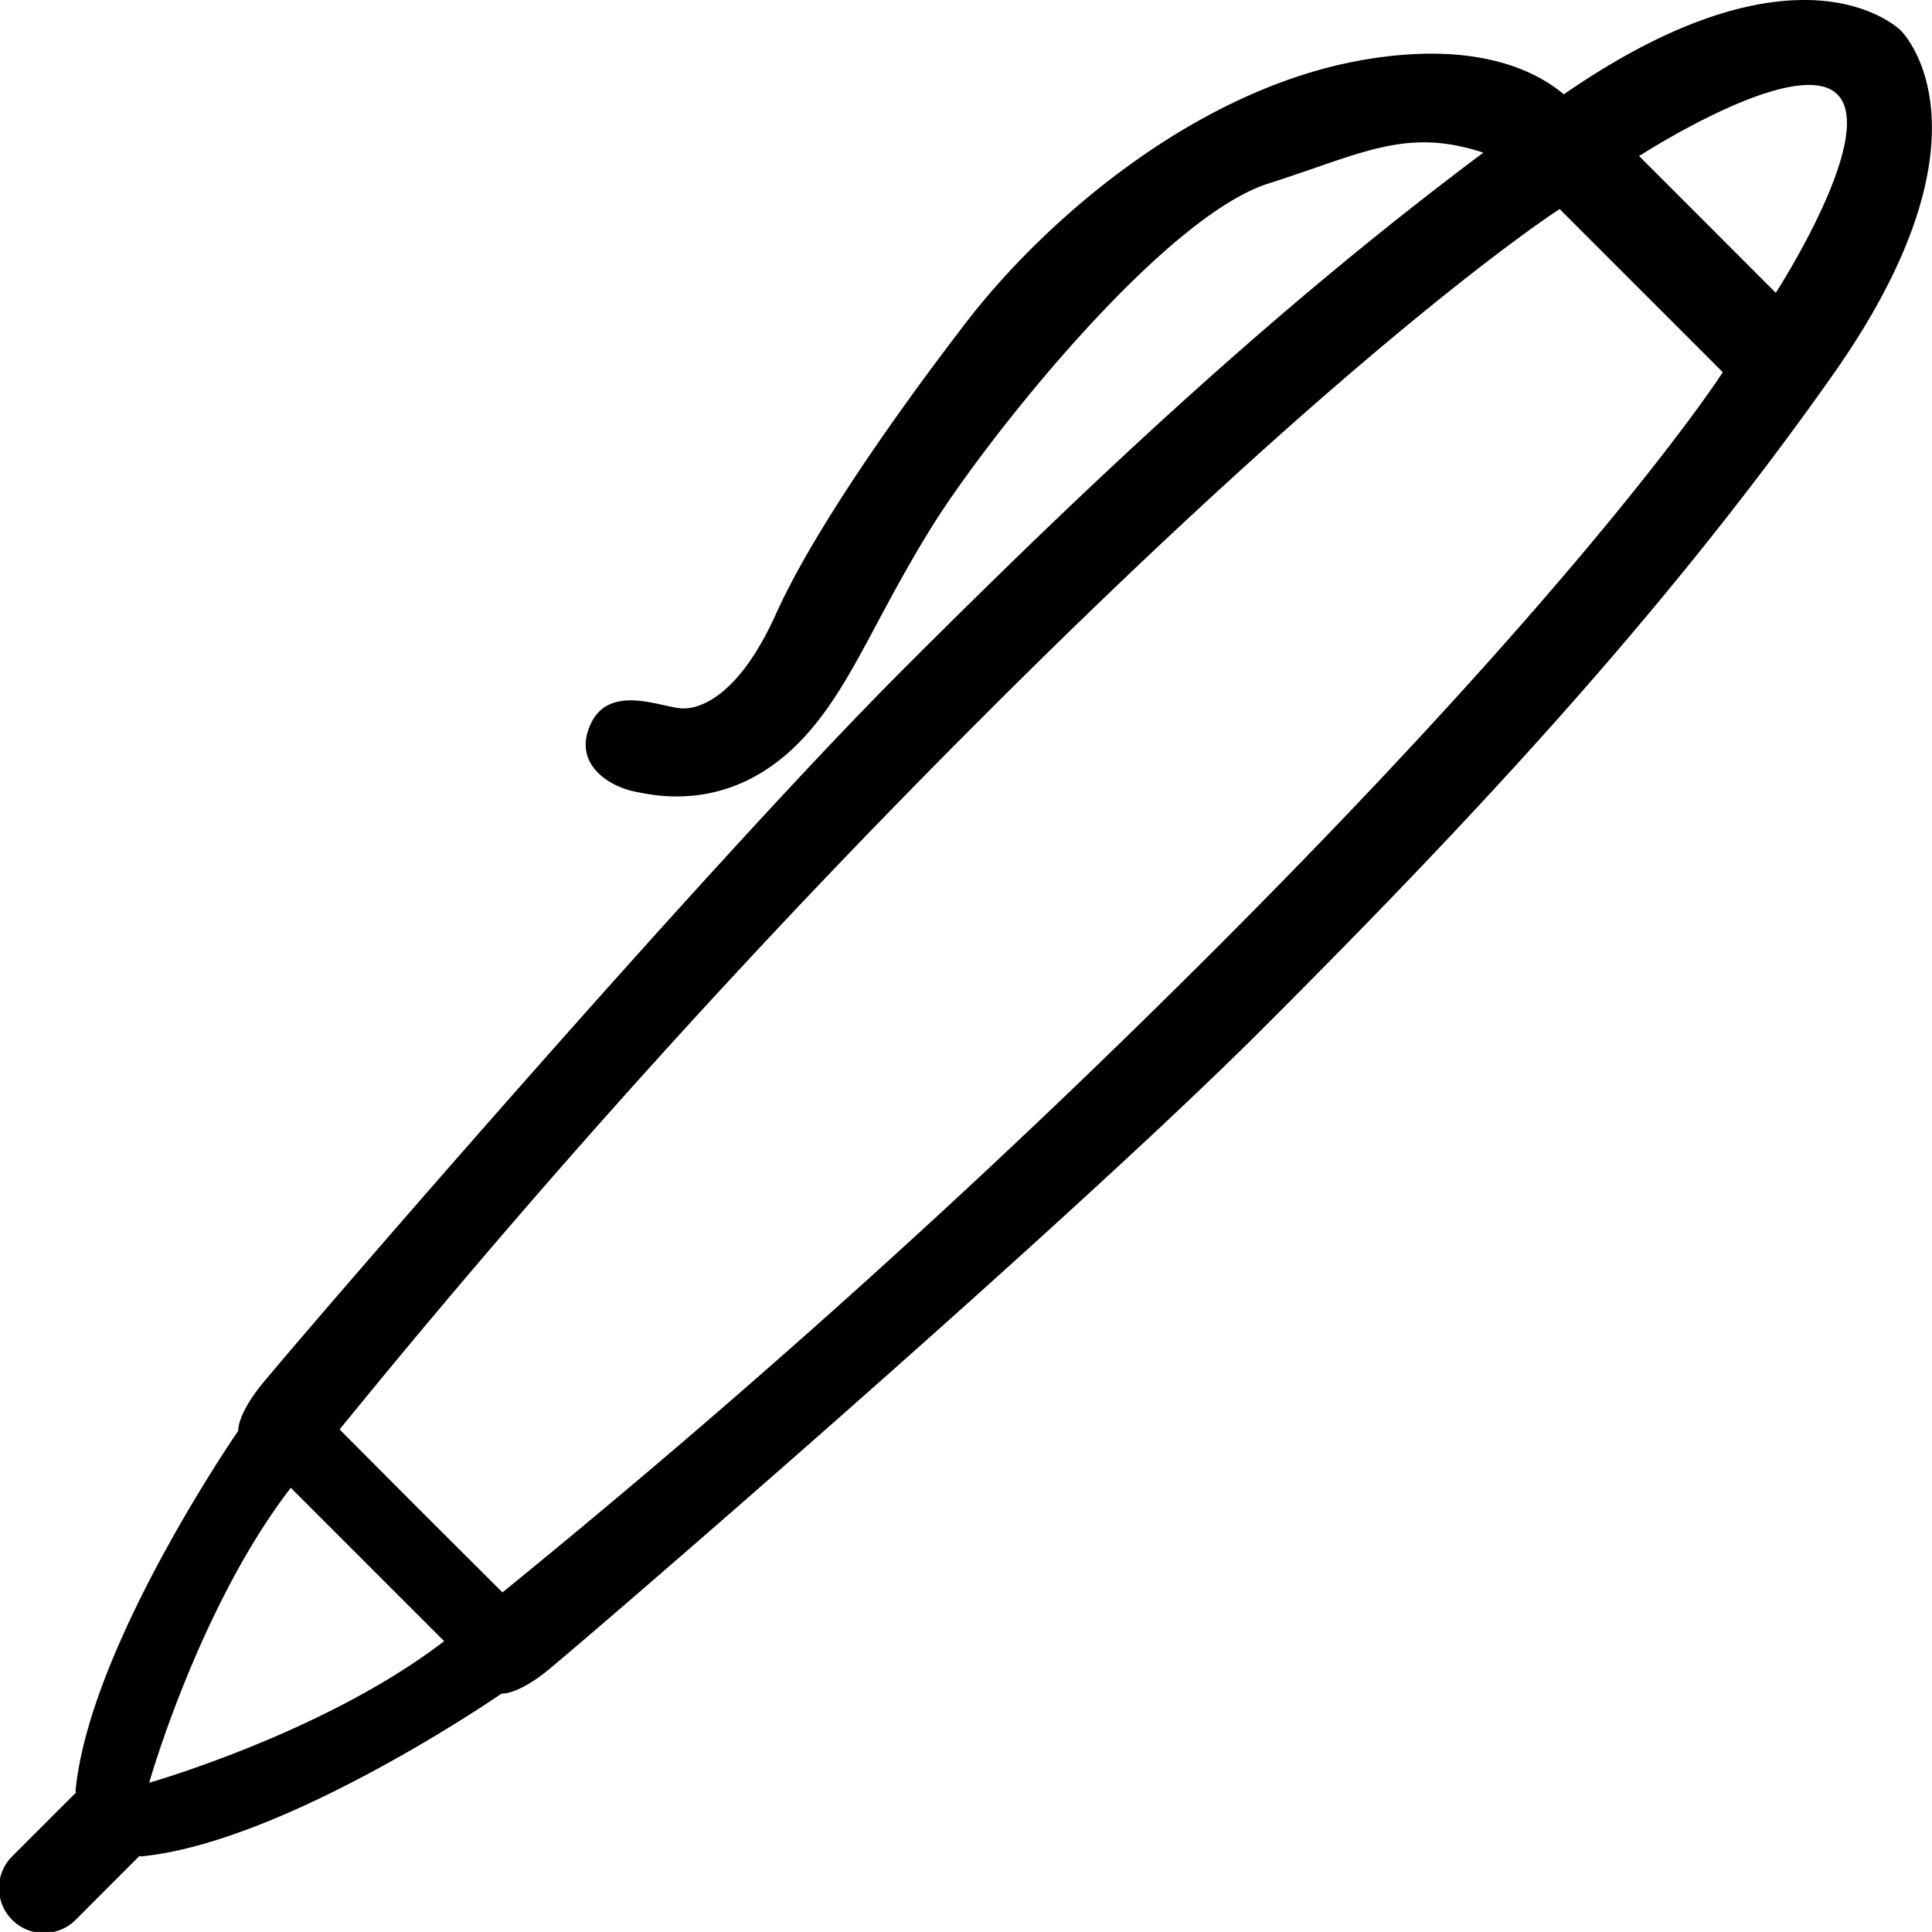 <svg xmlns="http://www.w3.org/2000/svg" viewBox="0 0 256 255.99"><title>Ресурс 1</title><g id="Слой_2" data-name="Слой 2"><g id="Слой_12" data-name="Слой 12"><path d="M242.89,49.63c22.7-32.24,9-45.56,9-45.56s-13.09-13.4-44.68,8.43c-3.61-3.05-11.46-7.12-26.36-4.6C158.35,11.71,138.25,29.39,128,42.74S107.48,71,102.8,81.39,93.12,93.93,90.46,93.87s-9.62-3.38-12.16,2,2.47,8.32,5.72,9,14,3,23.53-8.32c5.59-6.63,8.64-15,15.86-26.65S154,28.81,168.06,24.32c12.43-3.95,18.21-7.49,28.49-4.09-28.1,21-52.83,44.42-76.85,68.44-26.77,26.77-82.08,91.05-85.2,95s-2.93,5.92-2.93,5.92S11.81,218.13,10,237.37l.11.11-8.36,8.36a5.95,5.95,0,1,0,8.41,8.41l8.36-8.37.11.11c19.24-1.82,47.83-21.58,47.83-21.58s2,.2,5.92-2.92,68.17-58.43,94.95-85.21S220.18,81.86,242.89,49.63Zm.58-37.11c5.37,5.37-8.17,26.28-8.17,26.28l-9.05-9.06-9.06-9.06S238.1,7.14,243.47,12.52ZM19.77,236.22s6.6-23.29,18.76-39.08L48.69,207.3l10.16,10.16C43.05,229.61,19.77,236.22,19.77,236.22ZM66.58,211,55.77,200.22,45,189.41a1233.86,1233.86,0,0,1,85.66-94.85c50.61-50.61,76-66.86,76-66.86l10.81,10.81,10.81,10.81S212,74.76,161.43,125.37A1236.42,1236.42,0,0,1,66.58,211Z"/></g></g></svg>